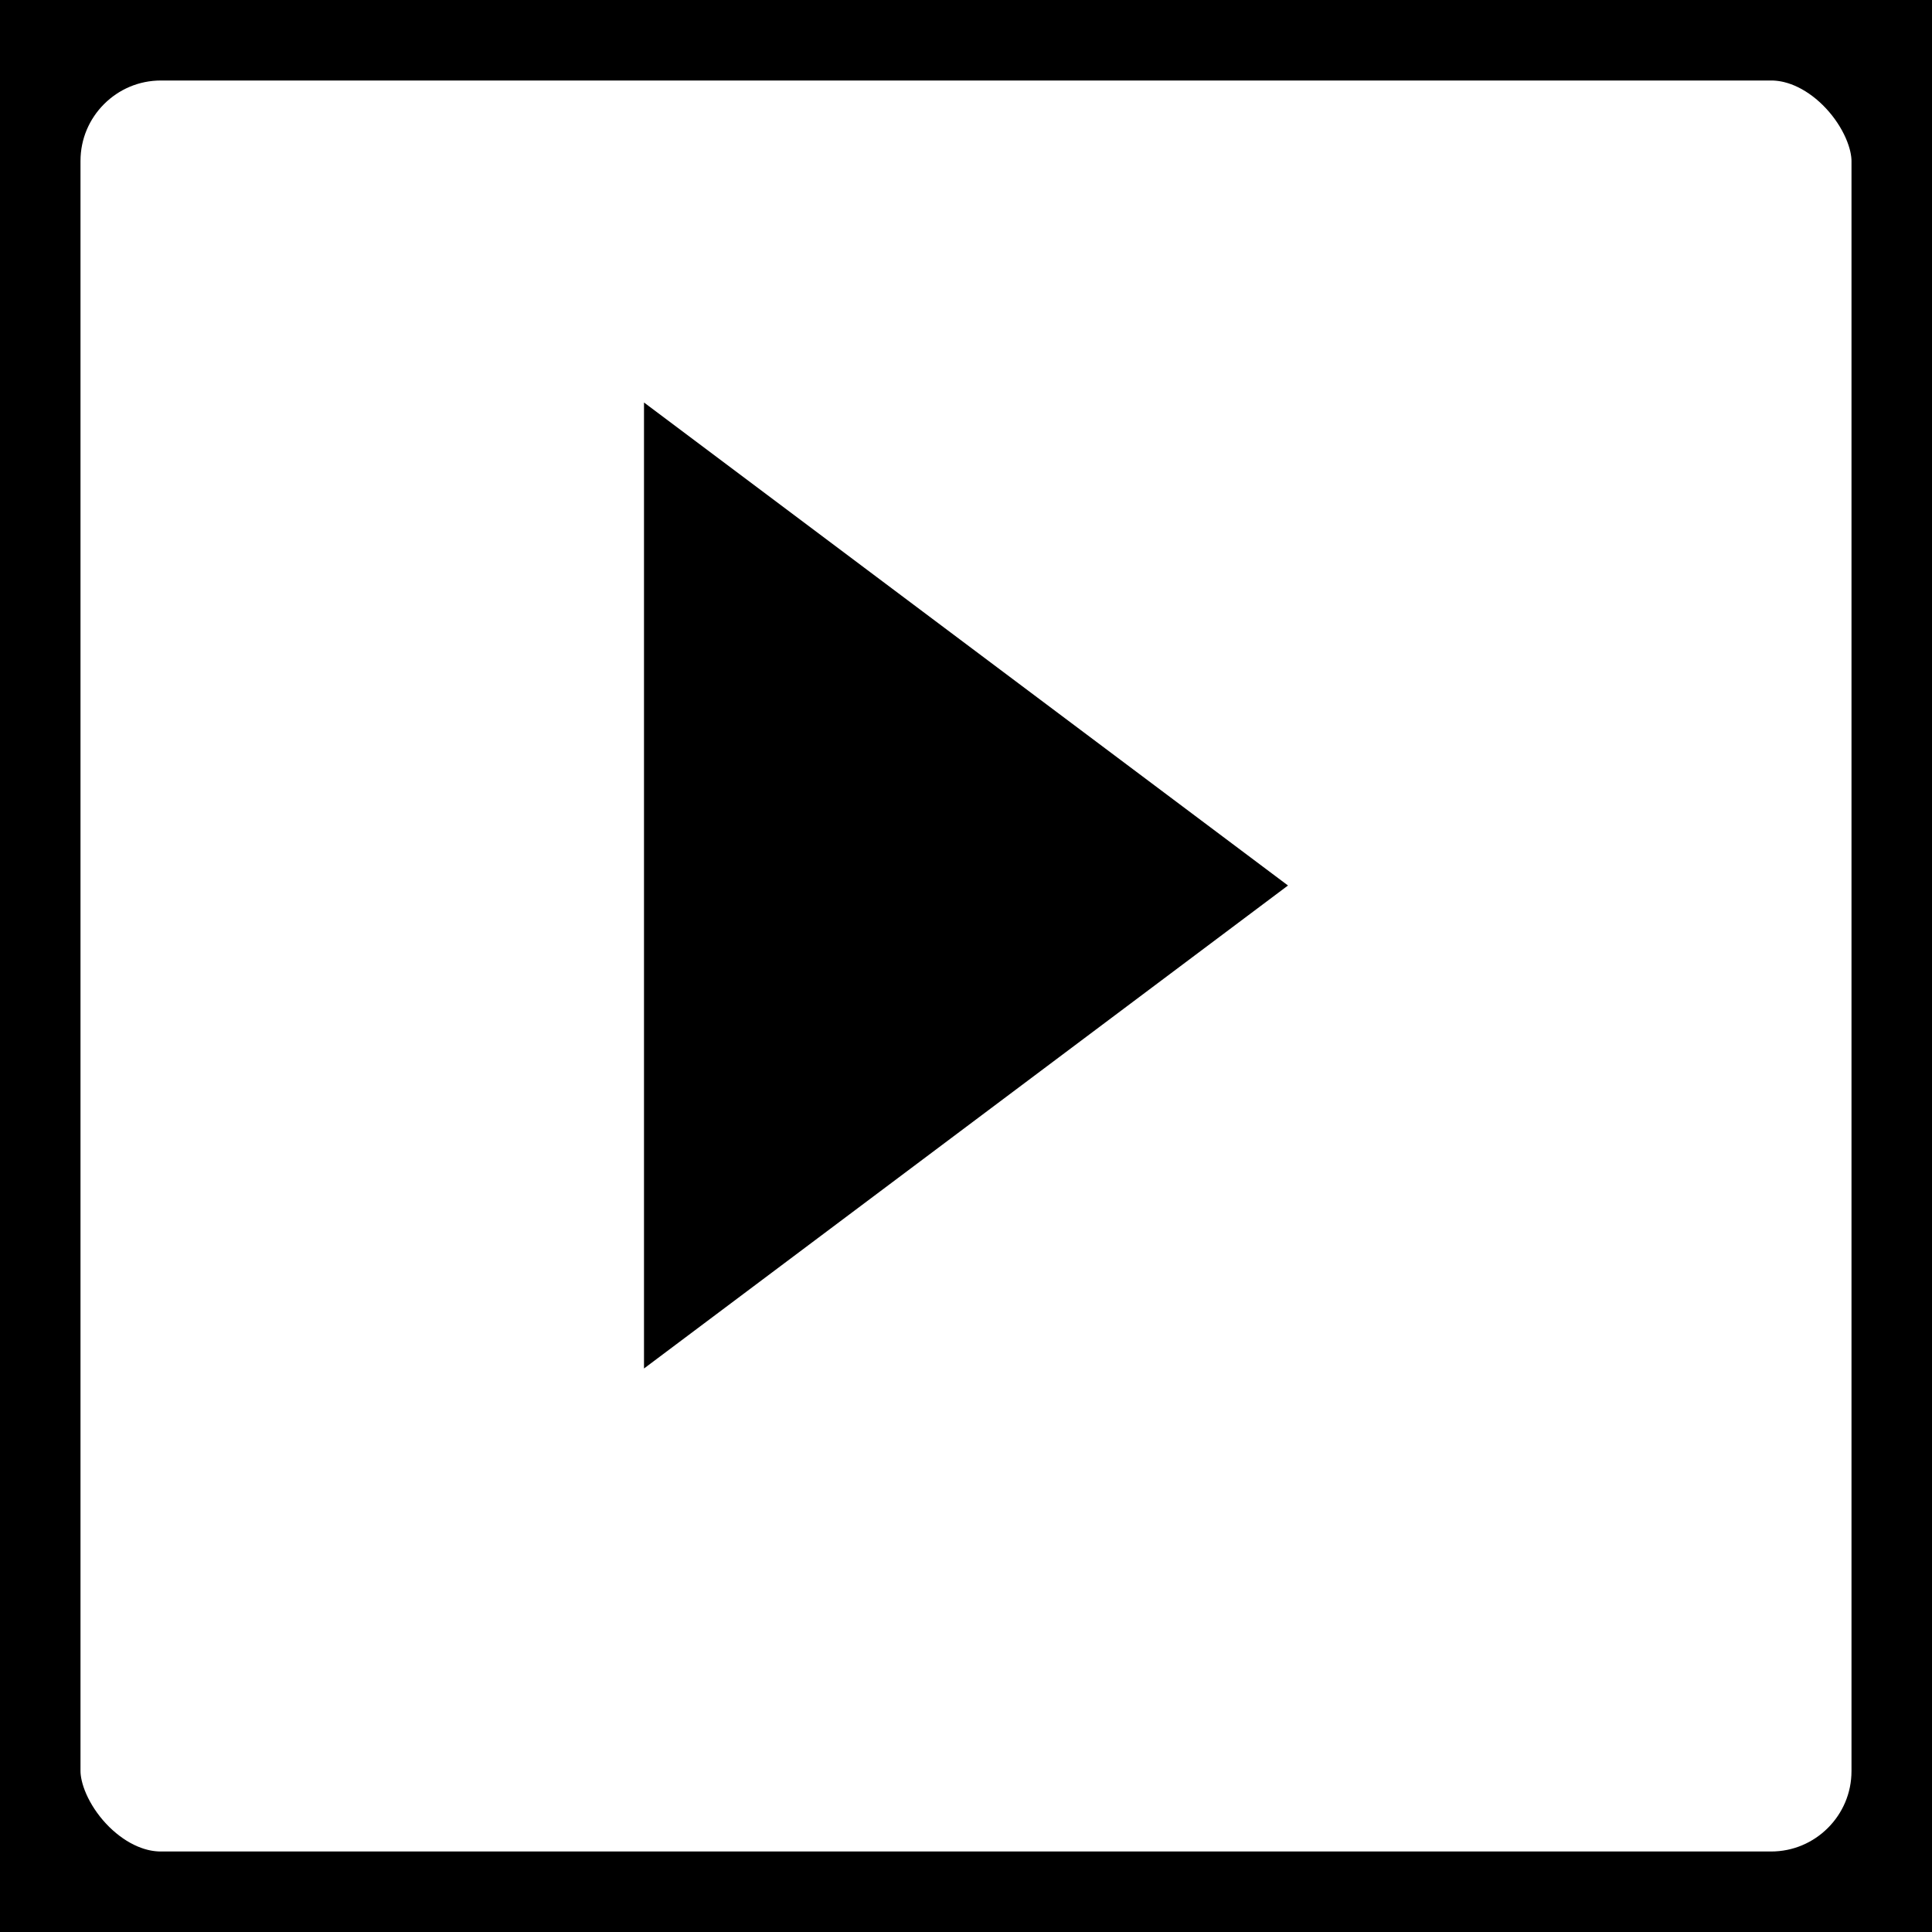 <svg xmlns="http://www.w3.org/2000/svg" viewBox="0 0 24 24" width="24" height="24">
  <rect width="24" height="24" fill="none" stroke="black" stroke-width="2" rx="2"/>
  <path d="M8 17l8-6-8-6v12z" fill="black"/>
</svg>
